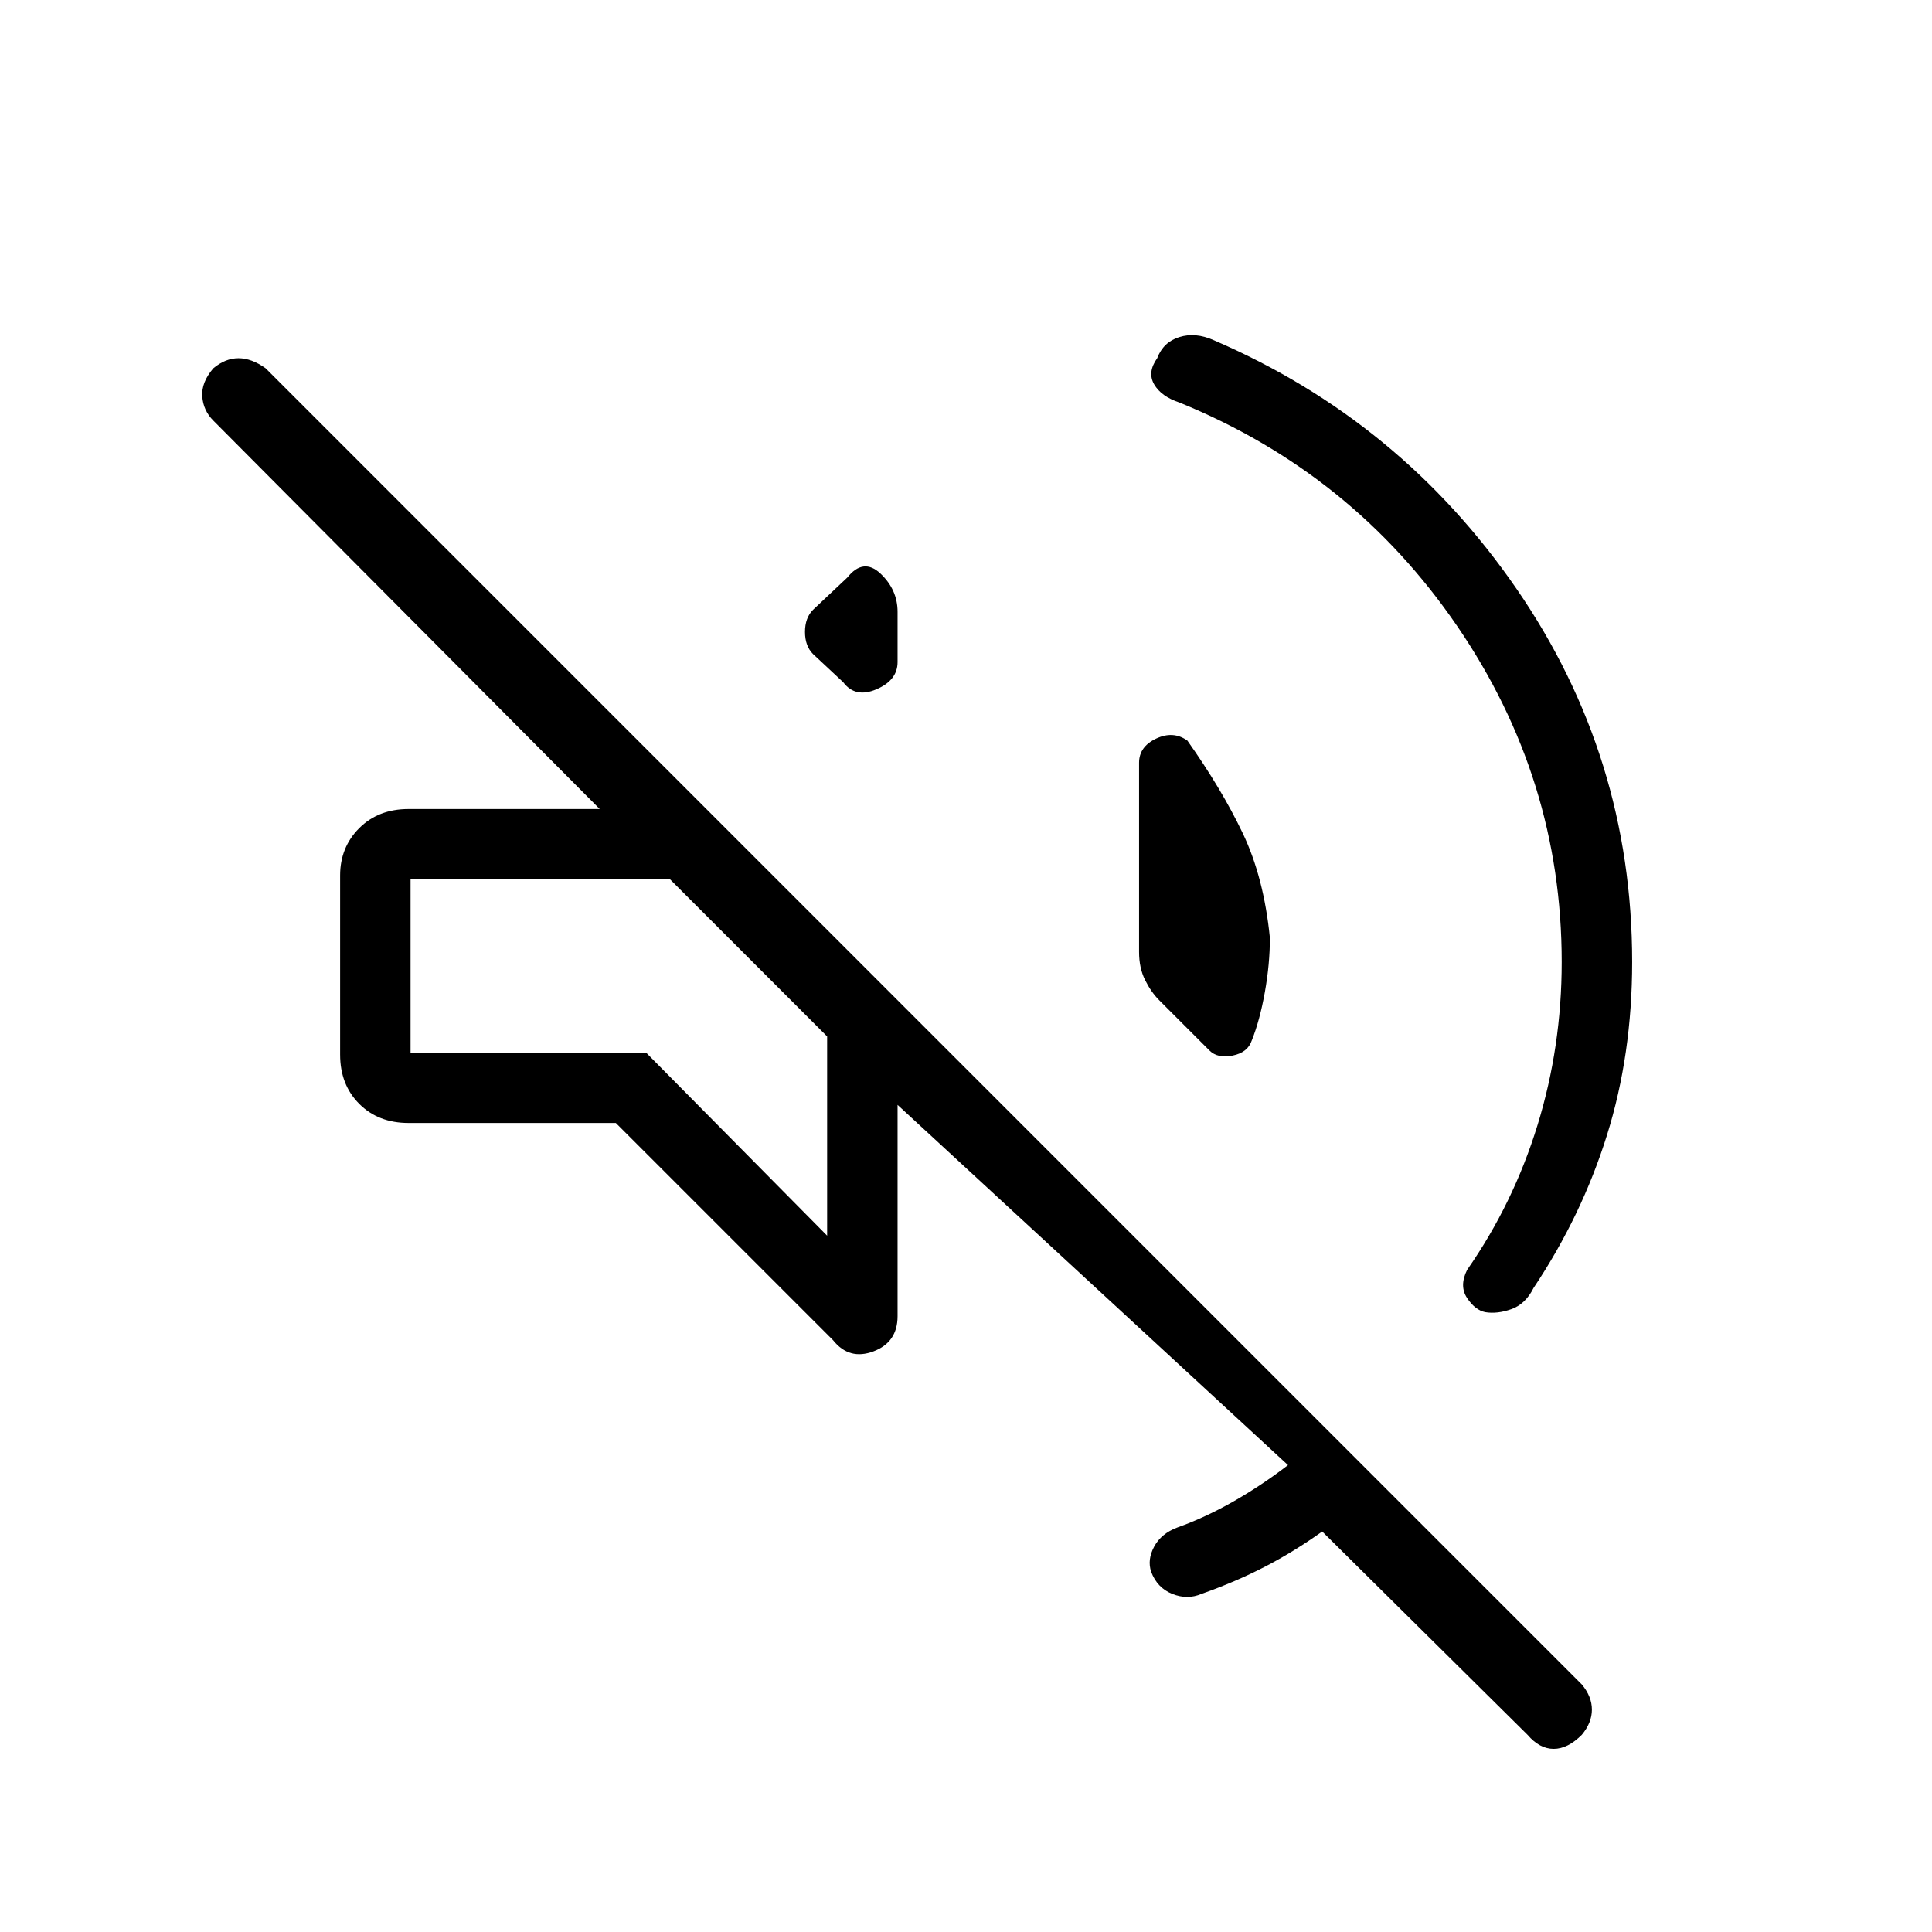 <svg xmlns="http://www.w3.org/2000/svg" height="48" viewBox="0 -960 960 960" width="48"><path d="M657-199q-14 10-28.5 17.5T597-168q-7 3-14.5 0T572-179q-2-6 1.5-12.5T585-201q14-5 28-13t27-18L446-411v105q0 13-12 17.5t-20-5.5L306-402H203q-15 0-24.5-9.5T169-436v-89q0-14 9.5-23.5T203-558h95L106-751q-5-5-5.5-12t5.5-14q6-5 12.5-5t13.5 5l654 654q5 6 5 12.5T786-98q-7 7-14 7t-13-7L657-199Zm119-283q0-91-52-167T586-760q-9-3-12.5-9t1.5-13q3-8 11-10.5t17 1.5q93 40 150.5 123.5T811-482q0 46-12.5 86T762-320q-4 8-11 10.5t-13 1.5q-5-1-9-7t0-14q23-33 35-72t12-81ZM590-592q17 24 27.5 46t13.5 52q0 13-2.5 27t-6.5 24q-2 6-9.5 7.5T601-438l-25-25q-4-4-7-10t-3-14v-94q0-8 8.5-12t15.5 1Zm-186-43q-4-4-4-11t4-11l17-16q8-10 16.5-2t8.5 19v25q0 9-10.5 13.5T419-621l-15-14Zm7 289v-99l-78-78H204v86h117l90 91Zm-39-138Z"/></svg>
